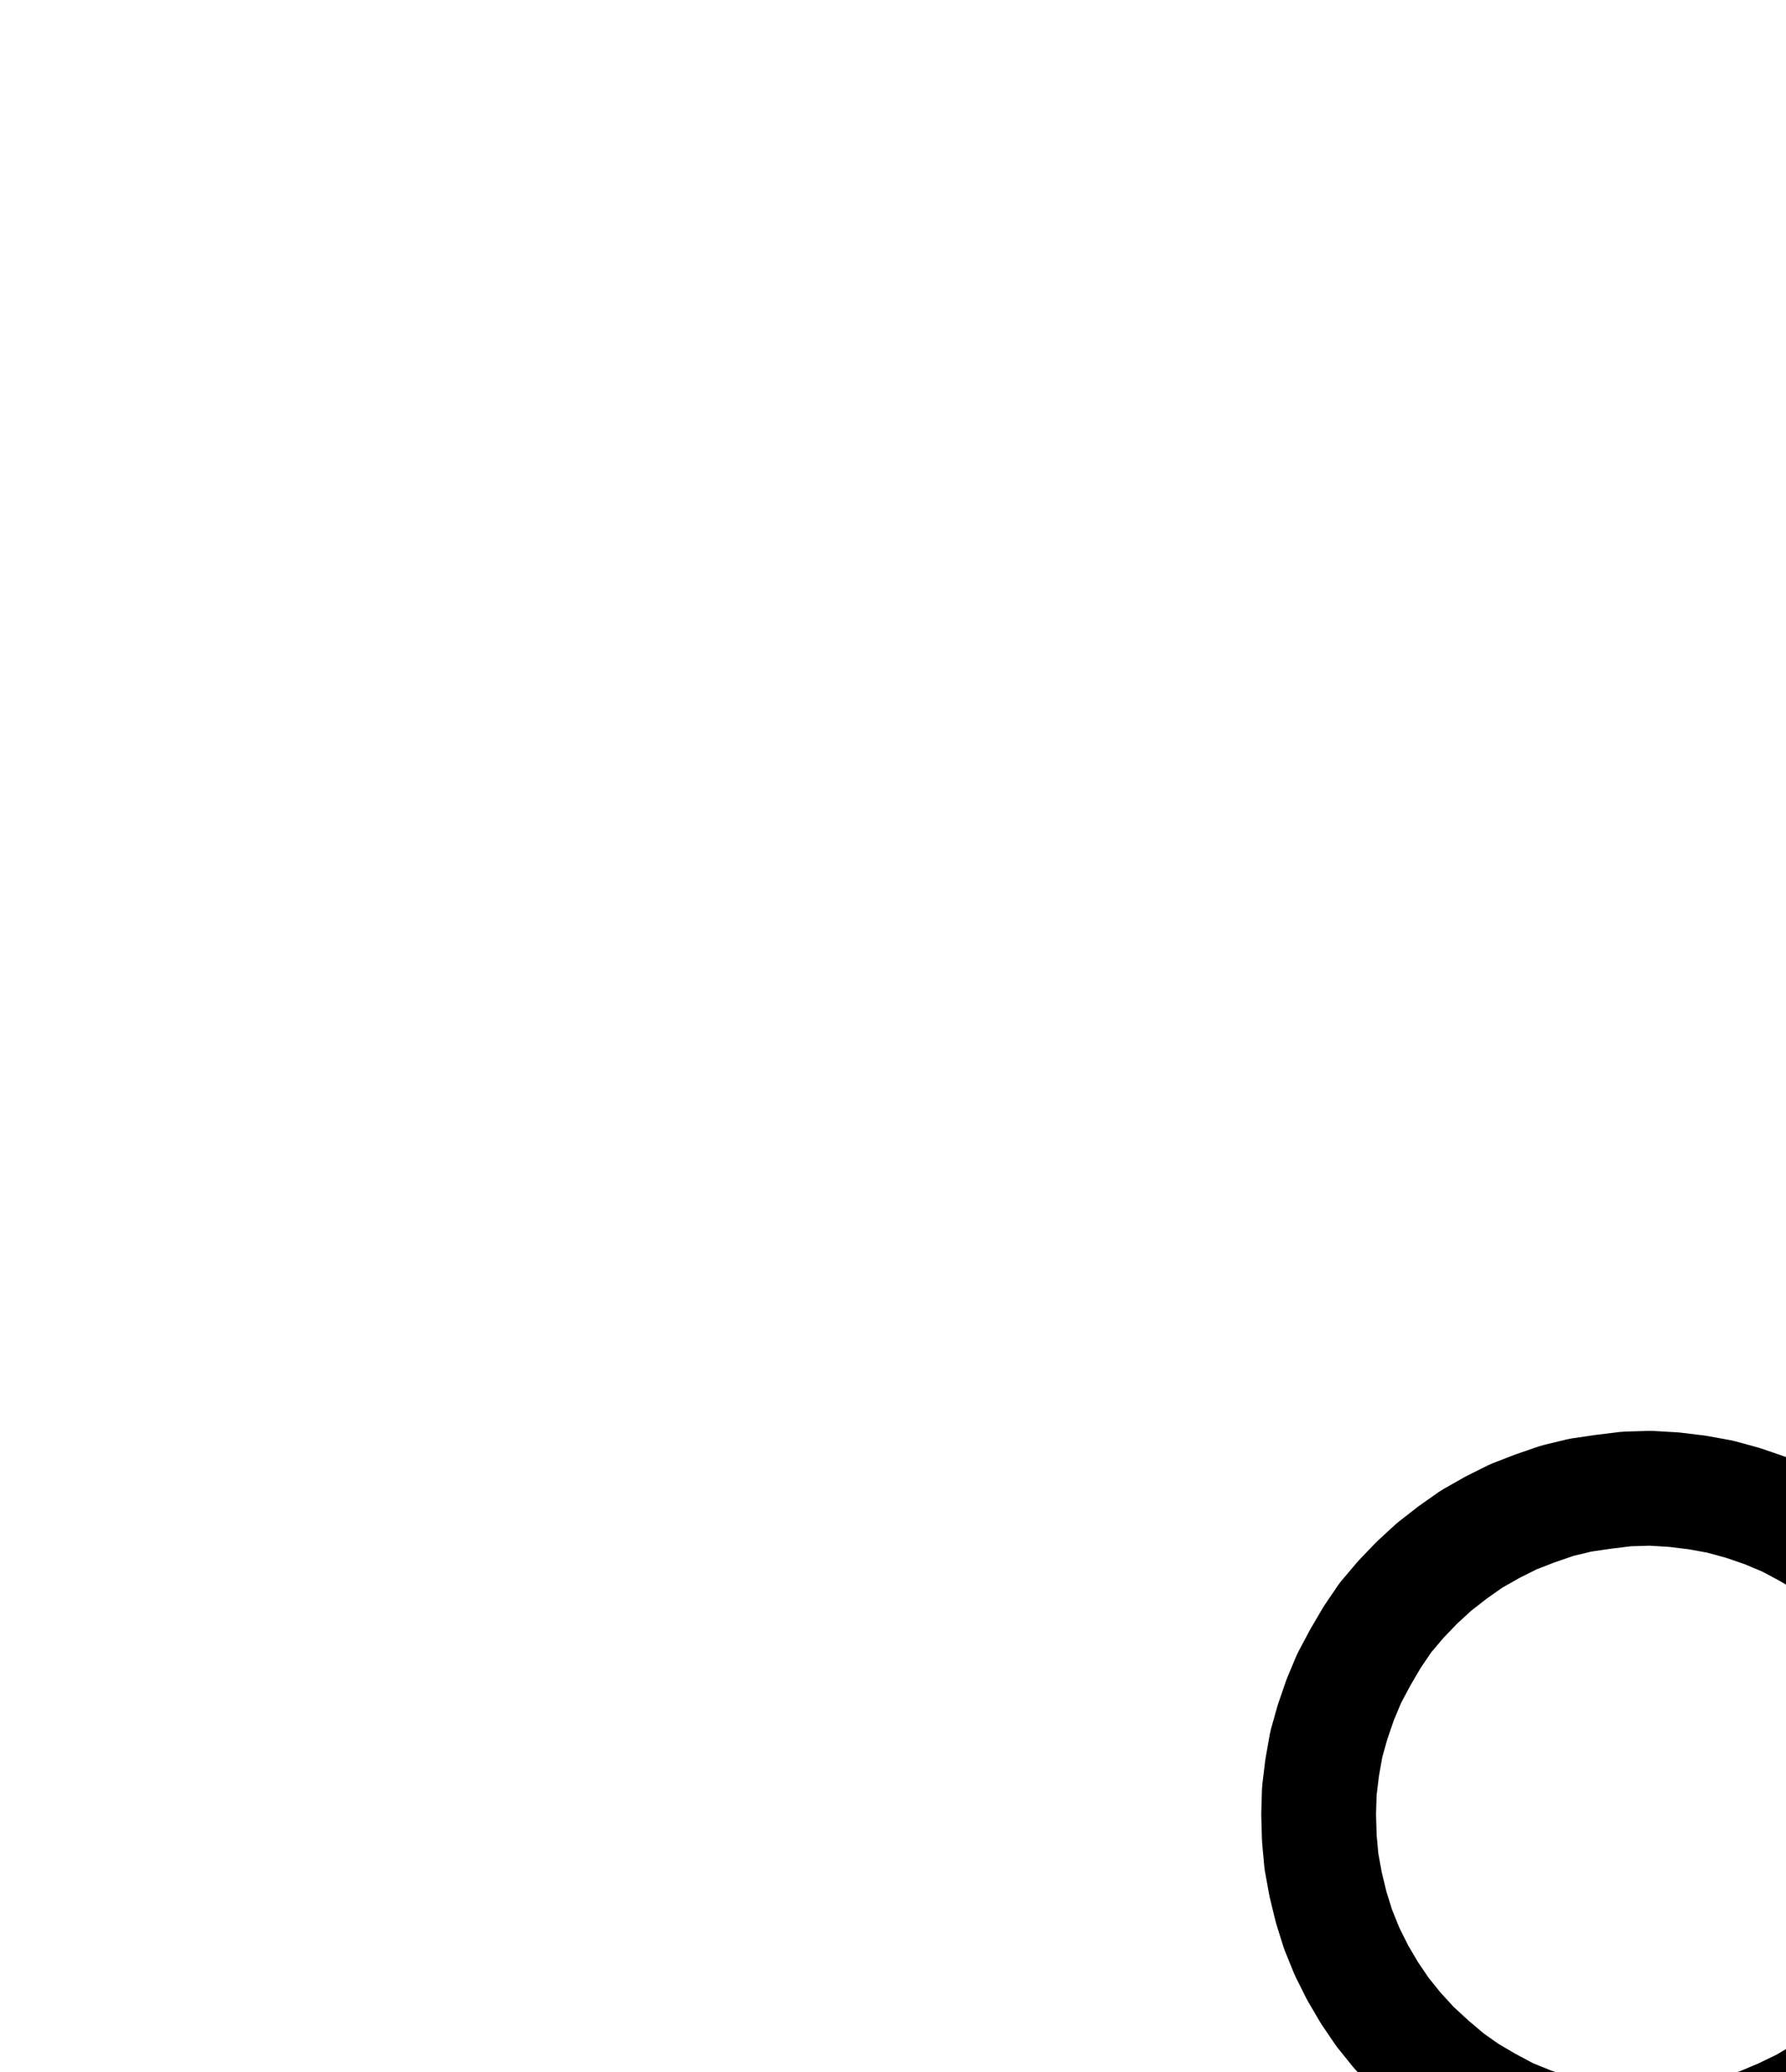 <?xml version="1.0" encoding="UTF-8" standalone="no"?>
<!-- Created with Inkscape (http://www.inkscape.org/) -->

<svg
   version="1.1"
   id="svg1"
   width="410.88"
   height="476.52"
   viewBox="0 0 410.88 476.52"
   sodipodi:docname="UnsavouryWater.pdf"
   xmlns:inkscape="http://www.inkscape.org/namespaces/inkscape"
   xmlns:sodipodi="http://sodipodi.sourceforge.net/DTD/sodipodi-0.dtd"
   xmlns="http://www.w3.org/2000/svg"
   xmlns:svg="http://www.w3.org/2000/svg">
  <defs
     id="defs1">
    <clipPath
       clipPathUnits="userSpaceOnUse"
       id="clipPath2">
      <path
         d="M 0,0.16 V 1122.56 H 793.6 V 0.16 Z"
         clip-rule="evenodd"
         id="path2" />
    </clipPath>
    <clipPath
       clipPathUnits="userSpaceOnUse"
       id="clipPath4">
      <path
         d="M 0,0.16 V 1122.56 H 793.6 V 0.16 Z"
         clip-rule="evenodd"
         id="path4" />
    </clipPath>
    <clipPath
       clipPathUnits="userSpaceOnUse"
       id="clipPath6">
      <path
         d="M 0,0.16 V 1122.56 H 793.6 V 0.16 Z"
         transform="translate(-445.44,-390.4)"
         clip-rule="evenodd"
         id="path6" />
    </clipPath>
    <clipPath
       clipPathUnits="userSpaceOnUse"
       id="clipPath8">
      <path
         d="M 0,0.16 V 1122.56 H 793.6 V 0.16 Z"
         transform="translate(-436.32,-475.84)"
         clip-rule="evenodd"
         id="path8" />
    </clipPath>
  </defs>
  <sodipodi:namedview
     id="namedview1"
     pagecolor="#505050"
     bordercolor="#eeeeee"
     borderopacity="1"
     inkscape:showpageshadow="0"
     inkscape:pageopacity="0"
     inkscape:pagecheckerboard="0"
     inkscape:deskcolor="#505050">
    <inkscape:page
       x="0"
       y="0"
       inkscape:label="1"
       id="page1"
       width="410.88"
       height="476.52"
       margin="0"
       bleed="0" />
  </sodipodi:namedview>
  <g
     id="g1"
     inkscape:groupmode="layer"
     inkscape:label="1">
    <path
       id="path1"
       d="M 484.16,408.32 220.8,776.96"
       style="fill:none;stroke:#000000;stroke-width:26.4;stroke-linecap:round;stroke-linejoin:round;stroke-miterlimit:10;stroke-dasharray:none;stroke-opacity:1"
       transform="translate(0,-8.013)"
       clip-path="url(#clipPath2)" />
    <path
       id="path3"
       d="M 216.48,588.16 400.8,719.84"
       style="fill:none;stroke:#000000;stroke-width:26.4;stroke-linecap:round;stroke-linejoin:round;stroke-miterlimit:10;stroke-dasharray:none;stroke-opacity:1"
       transform="translate(0,-8.013)"
       clip-path="url(#clipPath4)" />
    <path
       id="path5"
       d="m 0,0 -2.56,-4.64 -3.04,-4.48 -3.36,-4.16 -3.52,-4 -4,-3.68 -4.16,-3.52 -4.32,-3.2 -4.64,-2.72 -4.8,-2.56 -4.96,-2.08 -5.12,-1.76 -5.28,-1.44 -5.28,-0.96 L -60.32,-39.84 l -5.44,-0.32 -5.44,0.16 -5.28,0.64 -5.44,0.8 -5.28,1.28 L -92.32,-35.52 l -4.96,1.92 -4.8,2.4 -4.8,2.72 -4.32,3.04 -4.32,3.36 -4,3.68 -3.68,3.84 -3.52,4.16 -3.04,4.48 -2.72,4.64 -2.56,4.8 -2.08,4.96 -1.76,5.12 -1.44,5.12 -0.96,5.44 -0.64,5.28 -0.16,5.44 0.16,5.44 0.48,5.28 0.96,5.28 1.28,5.28 1.6,5.12 2.08,5.12 2.4,4.8 2.72,4.64 3.04,4.48 3.36,4.16 3.68,4 4,3.68 4.16,3.52 4.32,3.04 4.64,2.72 4.8,2.56 5.12,2.08 5.12,1.76 5.12,1.28 5.28,0.96 5.44,0.64 5.44,0.16 5.28,-0.16 5.44,-0.48 5.28,-0.96 5.28,-1.28 5.12,-1.76 4.96,-2.08 4.96,-2.4 L -25.92,99.04 -21.6,96 l 4.32,-3.36 4,-3.68 3.52,-4"
       style="fill:none;stroke:#000000;stroke-width:26.4;stroke-linecap:round;stroke-linejoin:round;stroke-miterlimit:10;stroke-dasharray:none;stroke-opacity:1"
       transform="translate(445.44,382.387)"
       clip-path="url(#clipPath6)" />
    <path
       id="path7"
       d="M 0,0 -2.56,4.8 -4.64,9.76 -6.56,14.72 -8,20 -9.12,25.28 -9.76,30.72 -10.08,36 v 5.44 l 0.48,5.44 0.96,5.28 1.12,5.28 1.6,5.12 L -4,67.68 l 2.4,4.8 2.56,4.8 3.04,4.48 3.36,4.16 3.52,4.16 3.84,3.68 4.16,3.52 4.32,3.2 4.64,2.88 4.8,2.4 4.96,2.24 5.12,1.76 5.12,1.44 5.28,1.12 5.44,0.64 5.44,0.32 5.28,-0.16 5.44,-0.48 5.28,-0.8 5.28,-1.28 5.12,-1.6 5.12,-1.92 4.8,-2.24 4.8,-2.72 4.48,-3.04 4.16,-3.36 4,-3.52 3.84,-3.84 3.52,-4.16 3.04,-4.48 2.88,-4.48 2.56,-4.8 2.08,-4.96 L 137.44,60.32 138.88,55.04 140,49.76 140.64,44.48 140.96,39.04 140.8,33.6 140.32,28.32 139.52,22.88 138.24,17.6 l -1.6,-5.12 -2.08,-4.96 -2.24,-4.96 -2.72,-4.64 -3.04,-4.48 -3.36,-4.32 -3.52,-4 -4,-3.68 L 111.52,-22.08 107.2,-25.12 102.56,-28 97.76,-30.4 92.8,-32.64 87.68,-34.4 82.56,-35.84 77.12,-36.96"
       style="fill:none;stroke:#000000;stroke-width:26.4;stroke-linecap:round;stroke-linejoin:round;stroke-miterlimit:10;stroke-dasharray:none;stroke-opacity:1"
       transform="translate(436.32,467.827)"
       clip-path="url(#clipPath8)" />
  </g>
</svg>
